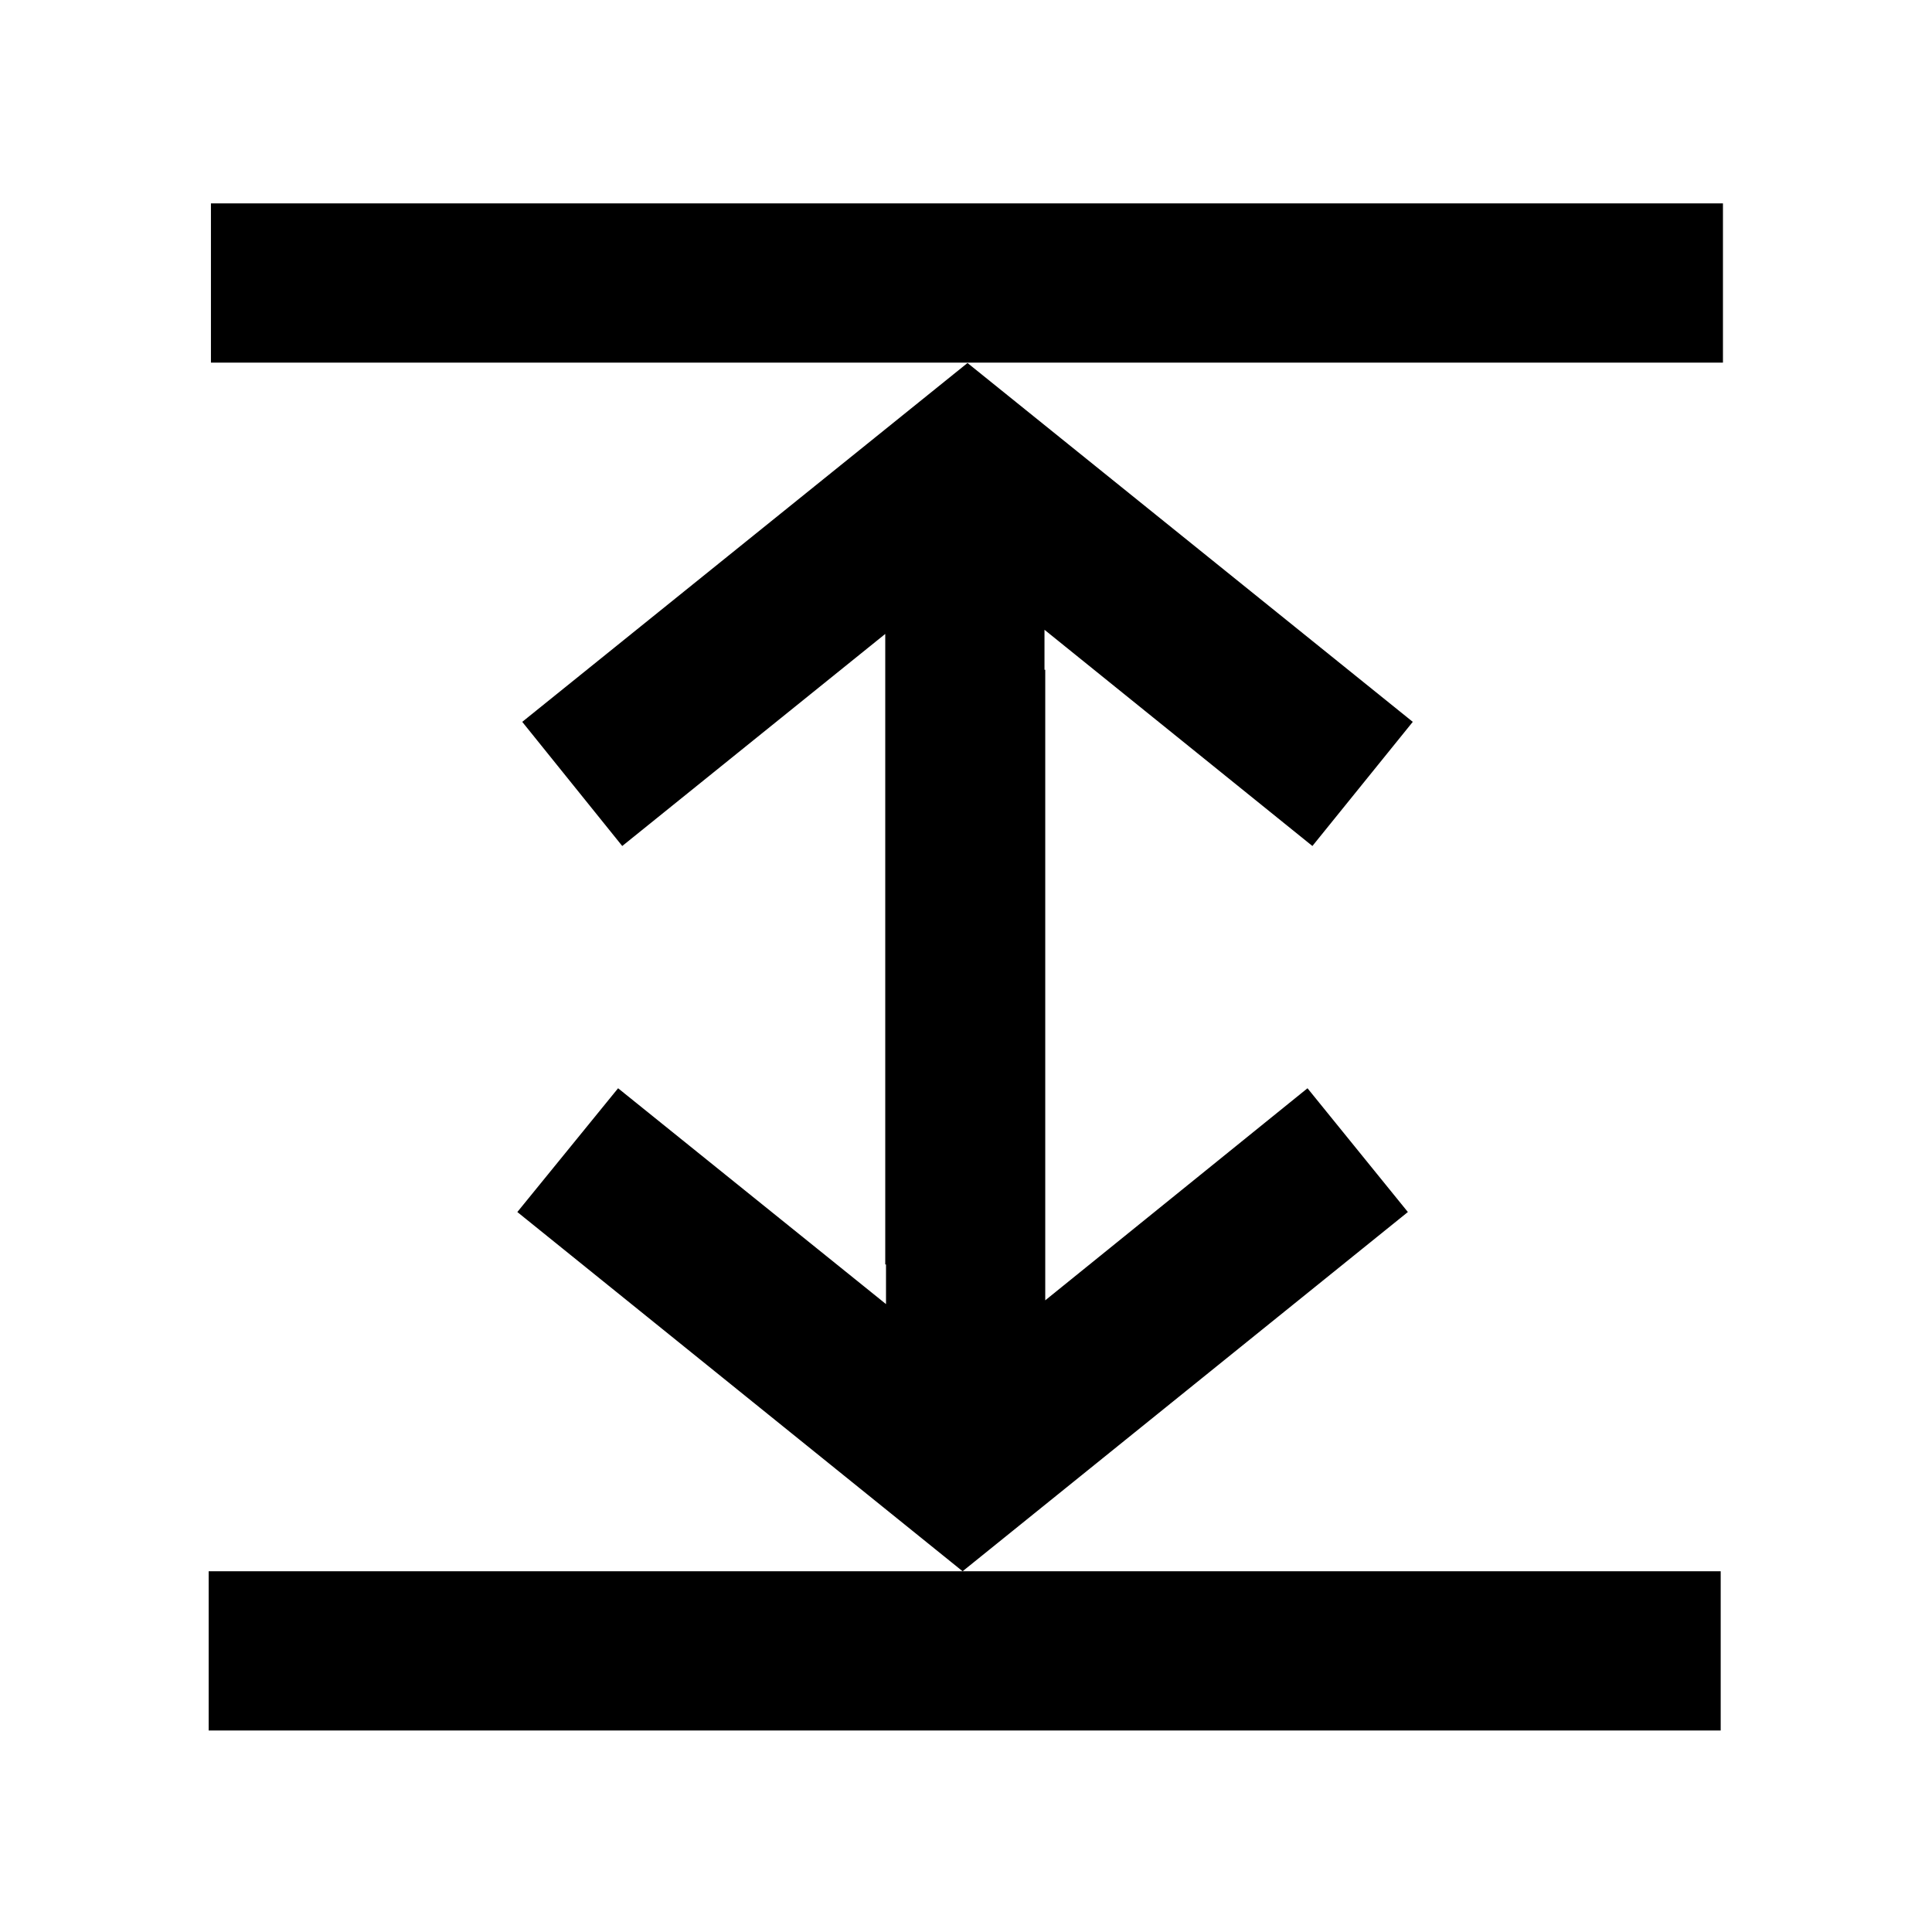 <?xml version="1.0" encoding="utf-8"?>
<!-- Generator: Adobe Illustrator 23.1.1, SVG Export Plug-In . SVG Version: 6.00 Build 0)  -->
<svg version="1.1" id="Capa_1" xmlns="http://www.w3.org/2000/svg" xmlns:xlink="http://www.w3.org/1999/xlink" x="0px" y="0px"
	 viewBox="0 0 512 512" style="enable-background:new 0 0 512 512;" xml:space="preserve">
<polyline points="276.8,335.1 276.8,166.9 347.8,224.2 374.4,191.3 256.4,96.2 138.4,191.3 164.9,224.2 234.6,168 234.6,335.1 "/>
<polyline points="234.8,177.5 234.8,345.6 163.8,288.4 137.1,321.2 255.1,416.4 373.1,321.2 346.5,288.4 277,344.6 277,177.5 "/>
<rect x="55.3" y="416.4" width="400.7" height="42.2"/>
<rect x="55.9" y="53.9" width="400.7" height="42.2"/>
</svg>
